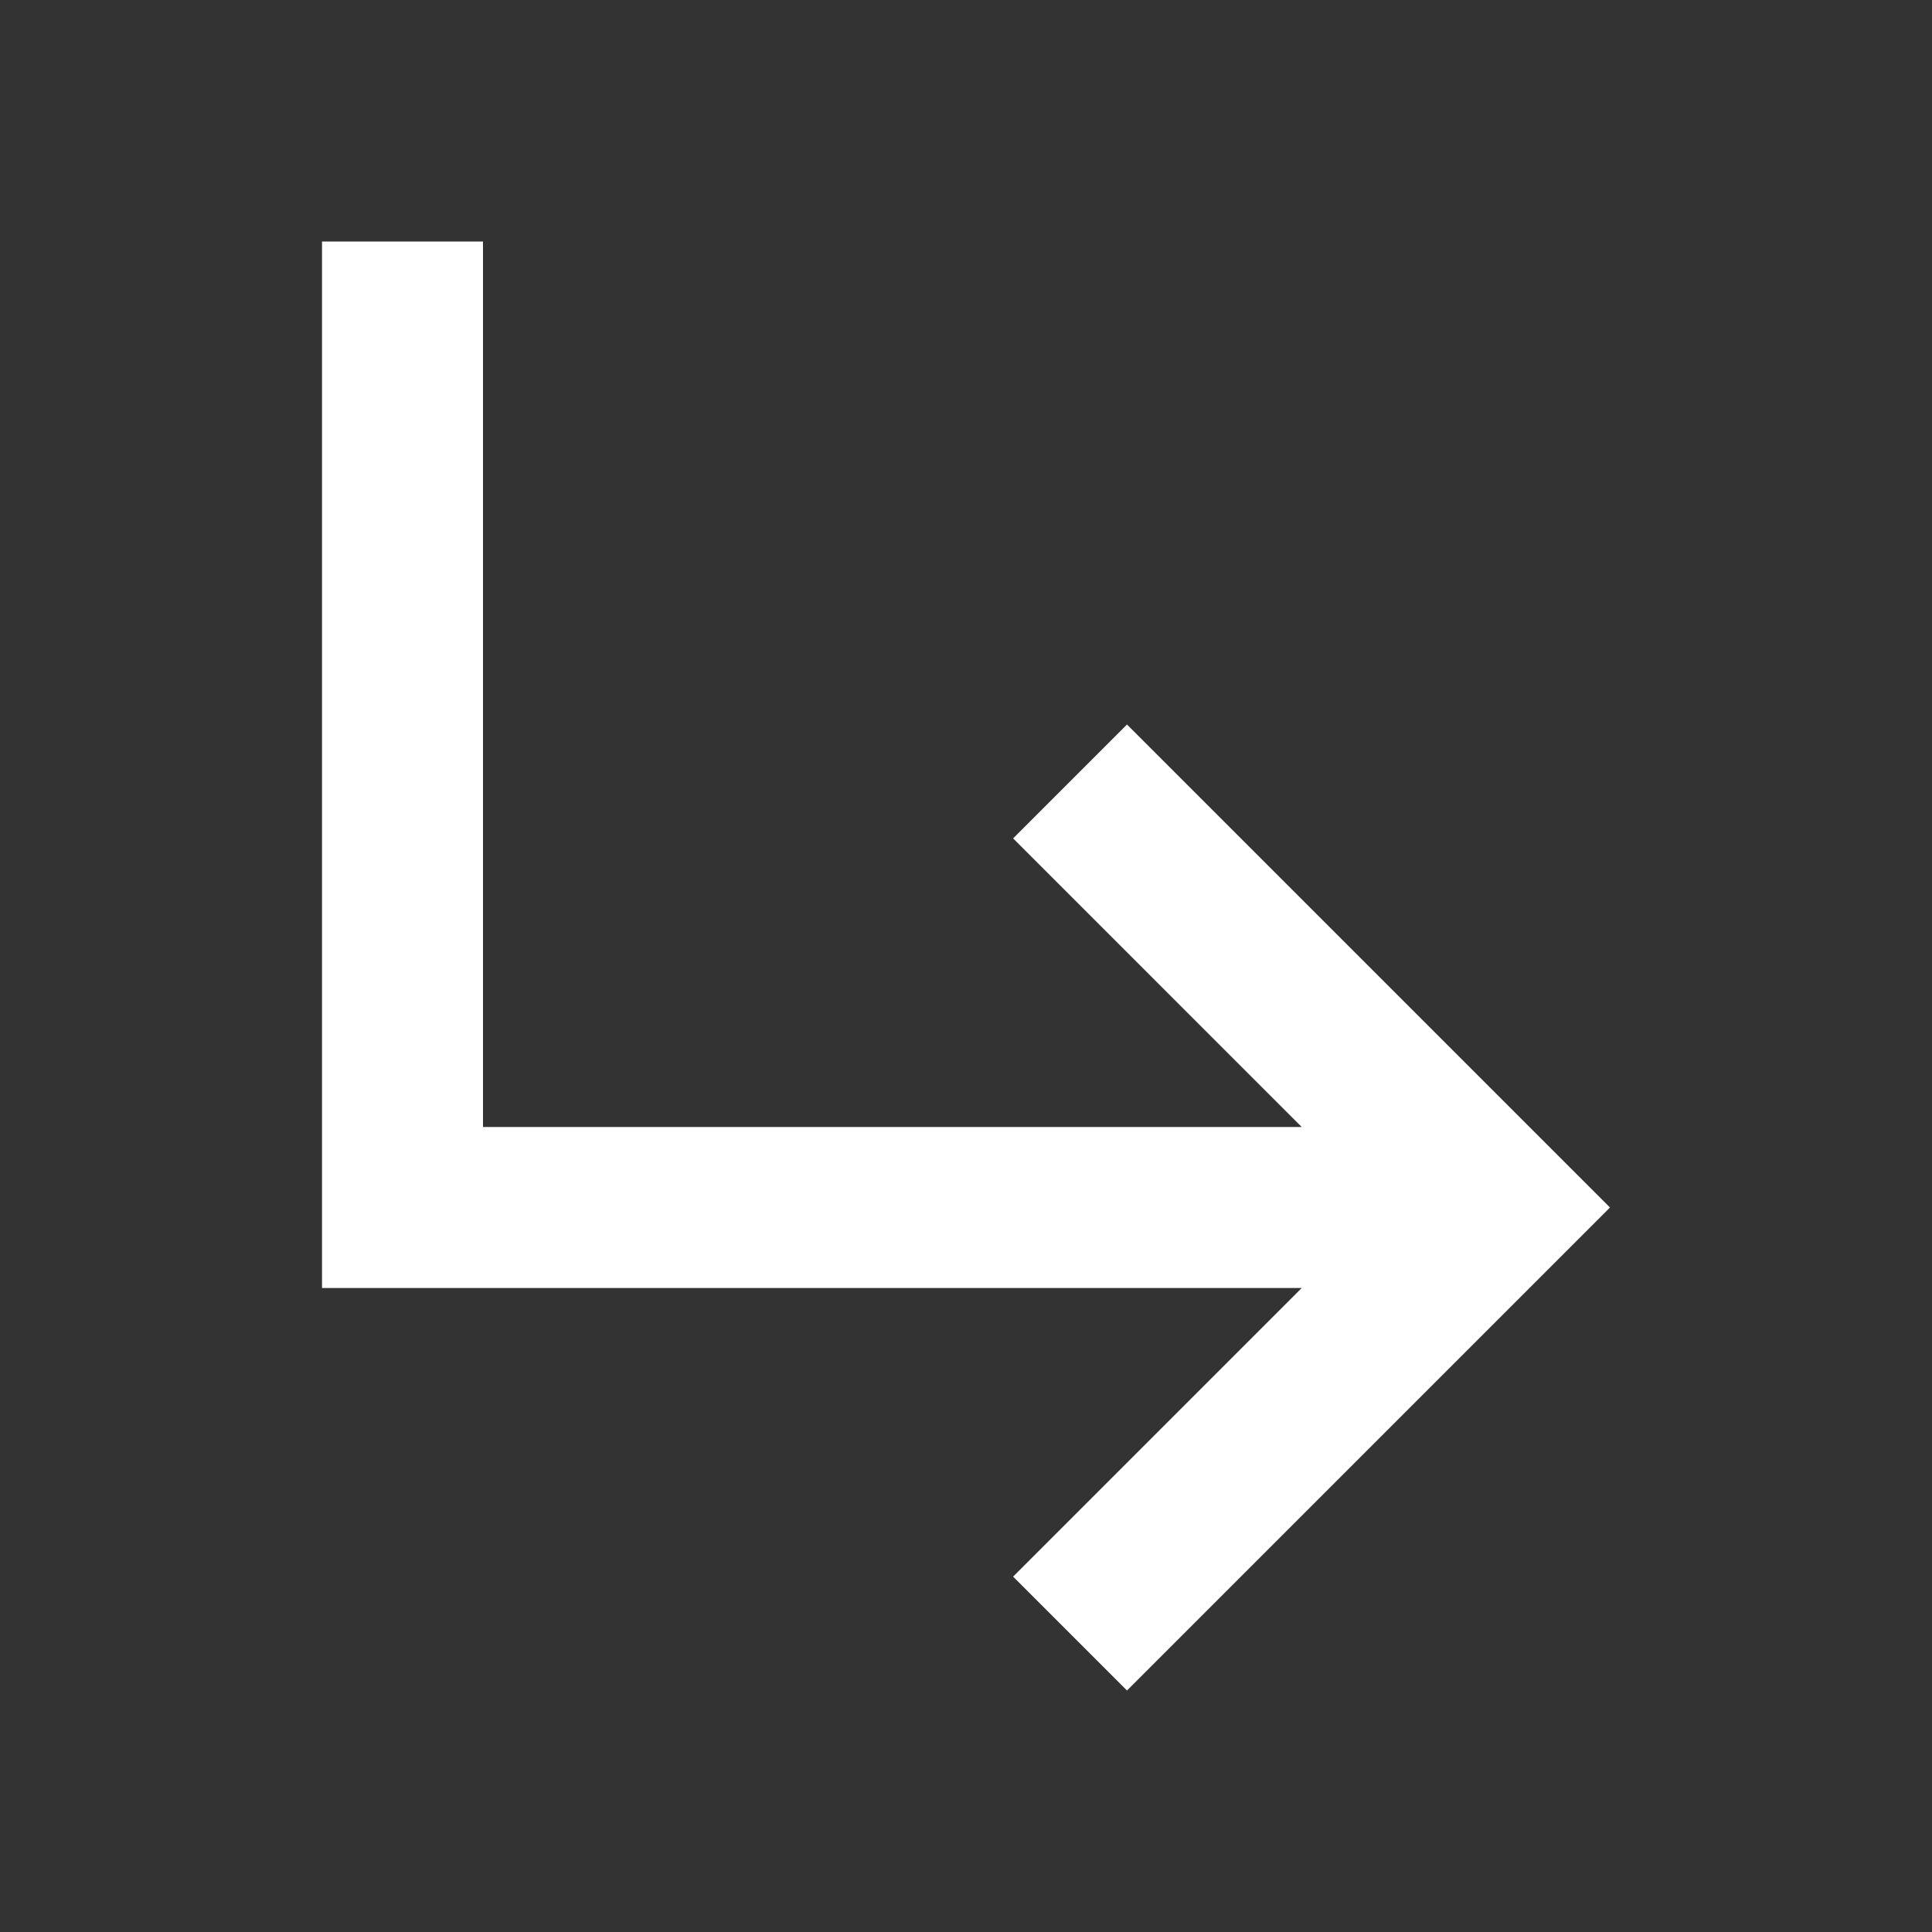 <svg width="37" height="37" viewBox="0 0 37 37" fill="none" xmlns="http://www.w3.org/2000/svg">
<rect x="0" y="0" width="37" height="37" fill="#333333" stroke="none"/>
<g clip-path="url(#clip0)">
<path d="M-23.896 22.354L-33.146 31.604L-35.328 29.423L-29.801 23.896H-47.021V5.396H-43.938V20.812H-29.801L-35.328 15.286L-33.146 13.104L-23.896 22.354ZM30.833 23.125L21.583 32.375L19.402 30.194L24.929 24.667H6.167V4.625H9.25V21.583H24.929L19.402 16.056L21.583 13.875L30.833 23.125Z" fill="white"/>
</g>
<defs>
<clipPath id="clip0">
<rect width="37" height="37" fill="white"/>
</clipPath>
</defs>
</svg>
